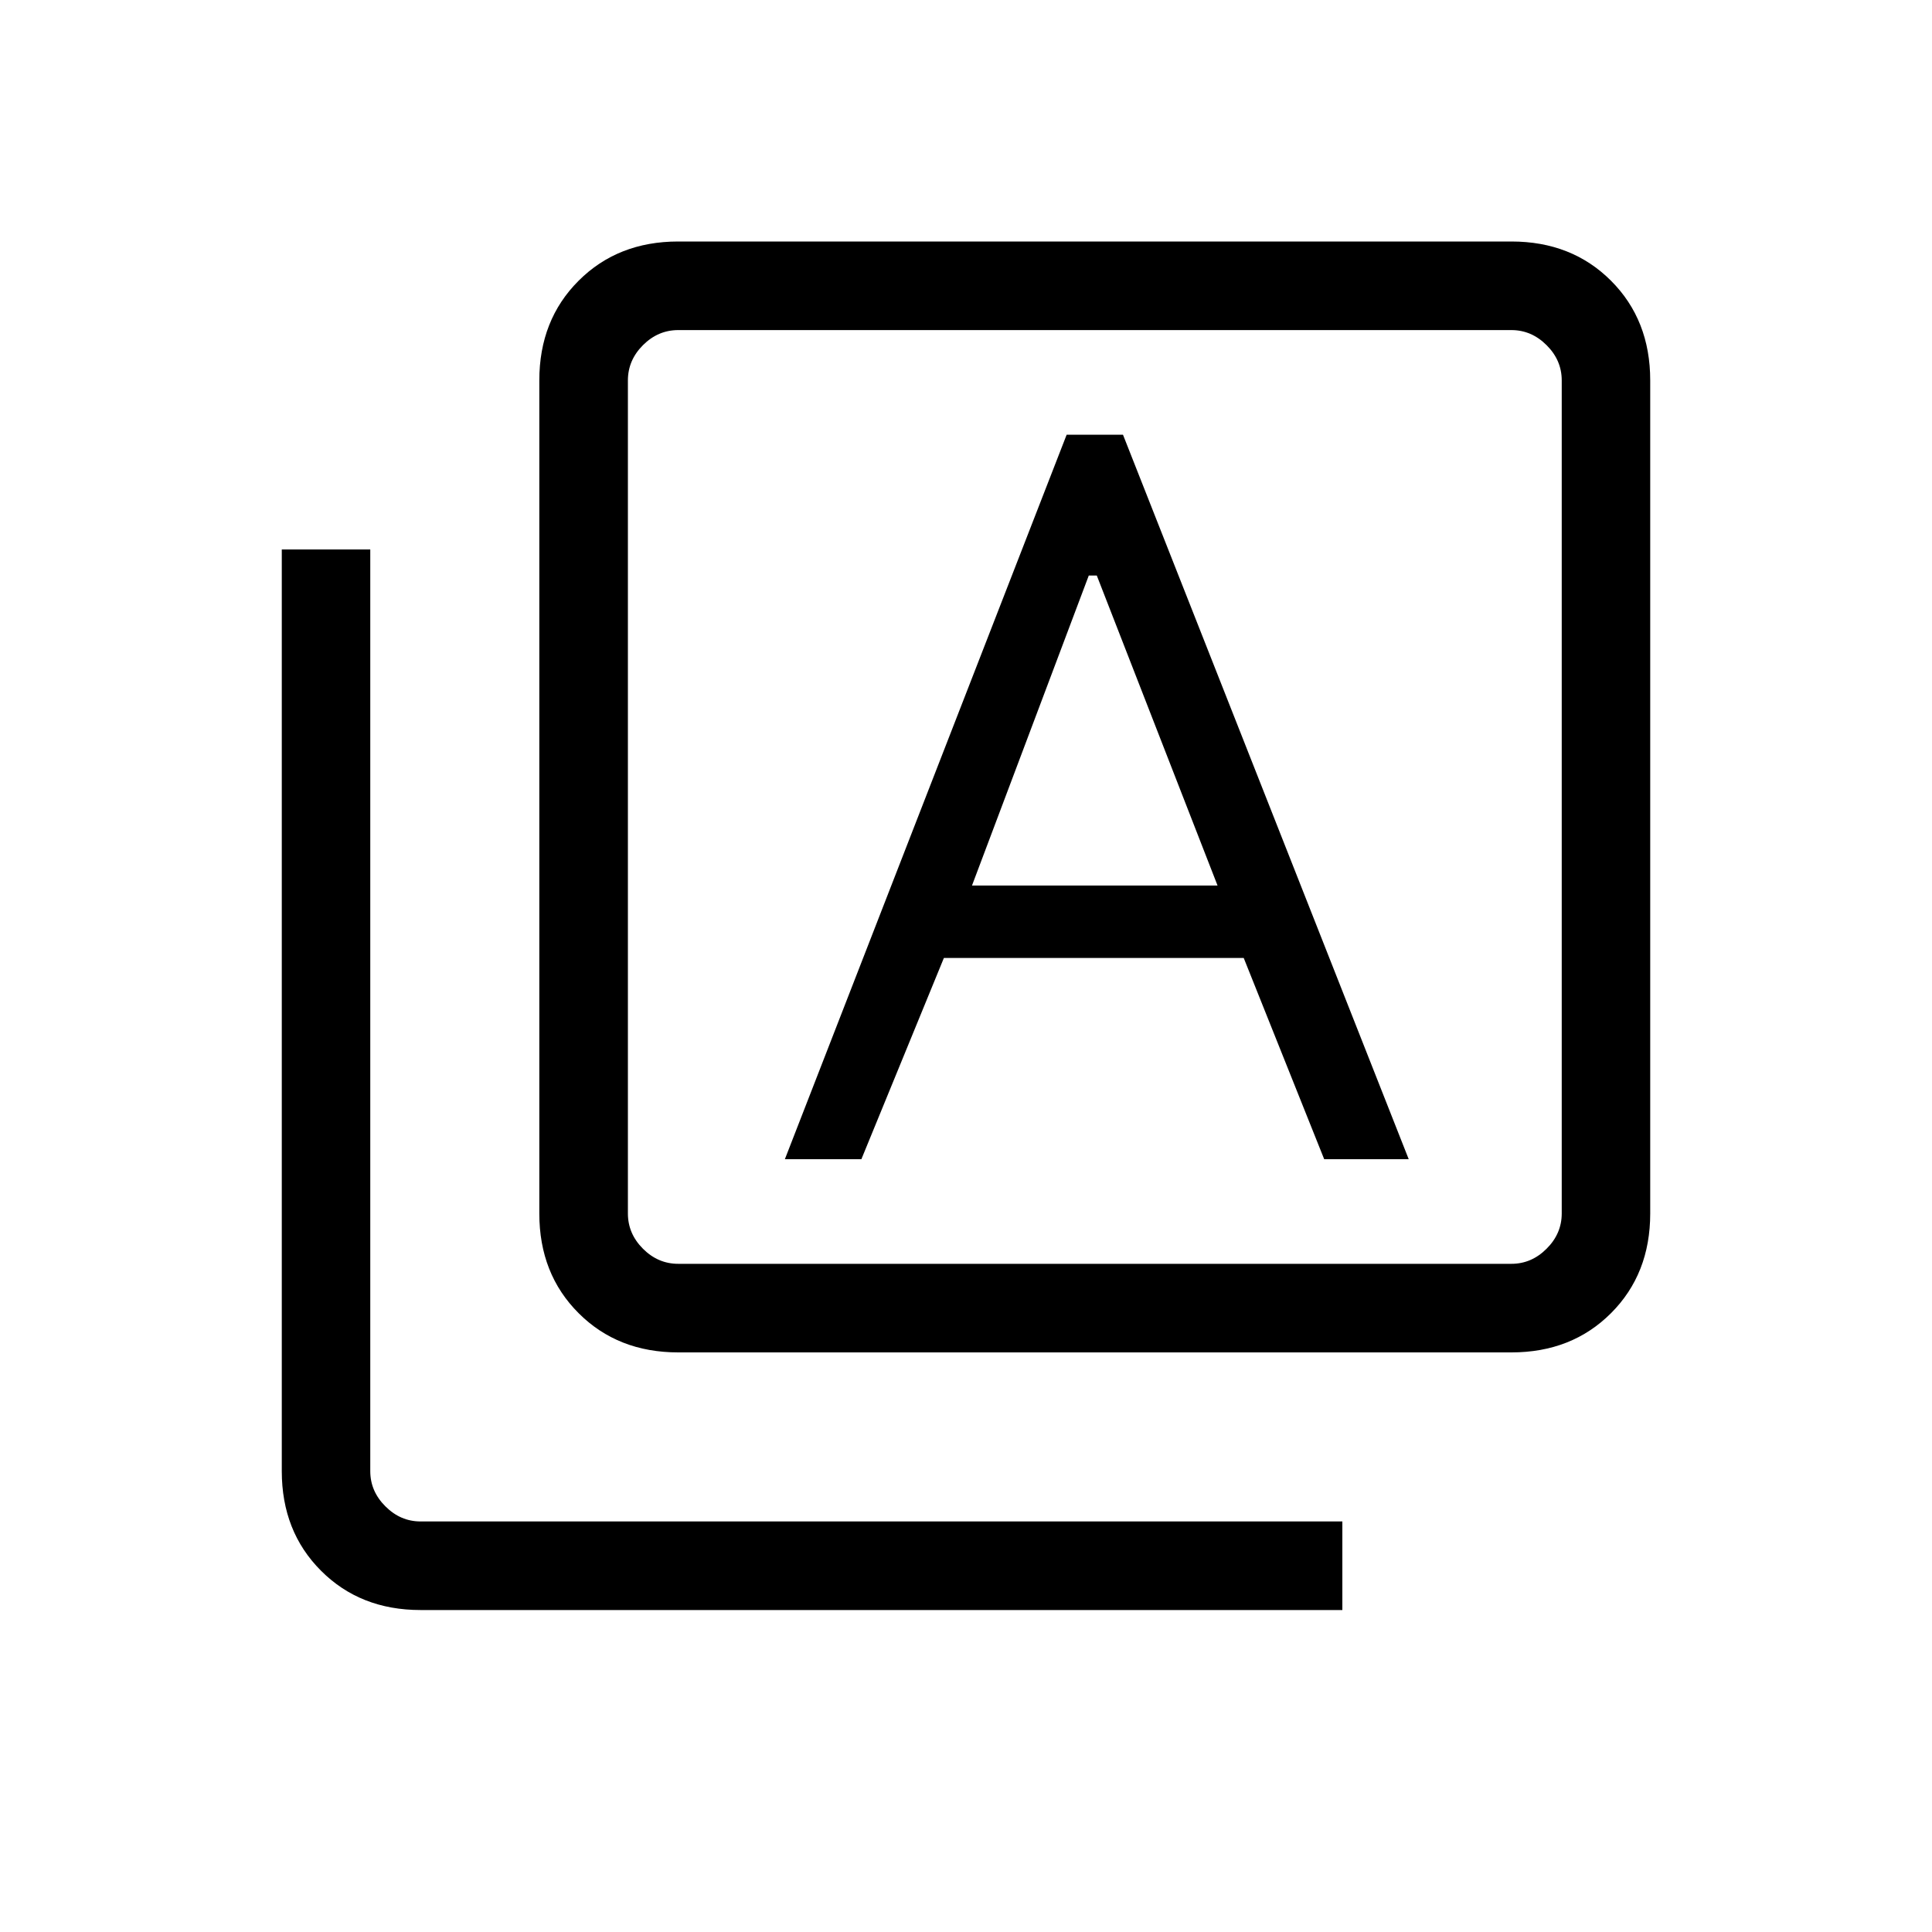 <svg xmlns="http://www.w3.org/2000/svg" height="20" width="20"><path d="M7.021 14Q6.396 14 5.99 13.594Q5.583 13.188 5.583 12.562V3.938Q5.583 3.312 5.99 2.906Q6.396 2.5 7.021 2.5H15.646Q16.271 2.5 16.677 2.906Q17.083 3.312 17.083 3.938V12.562Q17.083 13.188 16.677 13.594Q16.271 14 15.646 14ZM7.021 13.083H15.646Q15.854 13.083 16.01 12.927Q16.167 12.771 16.167 12.562V3.938Q16.167 3.729 16.01 3.573Q15.854 3.417 15.646 3.417H7.021Q6.812 3.417 6.656 3.573Q6.5 3.729 6.5 3.938V12.562Q6.5 12.771 6.656 12.927Q6.812 13.083 7.021 13.083ZM6.5 3.417Q6.5 3.417 6.5 3.563Q6.5 3.708 6.5 3.938V12.562Q6.5 12.792 6.5 12.938Q6.5 13.083 6.5 13.083Q6.5 13.083 6.5 12.938Q6.5 12.792 6.5 12.562V3.938Q6.5 3.708 6.5 3.563Q6.5 3.417 6.5 3.417ZM4.354 16.667Q3.729 16.667 3.323 16.26Q2.917 15.854 2.917 15.229V5.688H3.833V15.229Q3.833 15.438 3.99 15.594Q4.146 15.75 4.354 15.75H13.896V16.667ZM8.125 12H8.917L9.771 9.917H12.875L13.708 12H14.583L11.625 4.5H11.042ZM10.062 9.167 11.271 5.958H11.354L12.604 9.167Z"/></svg>